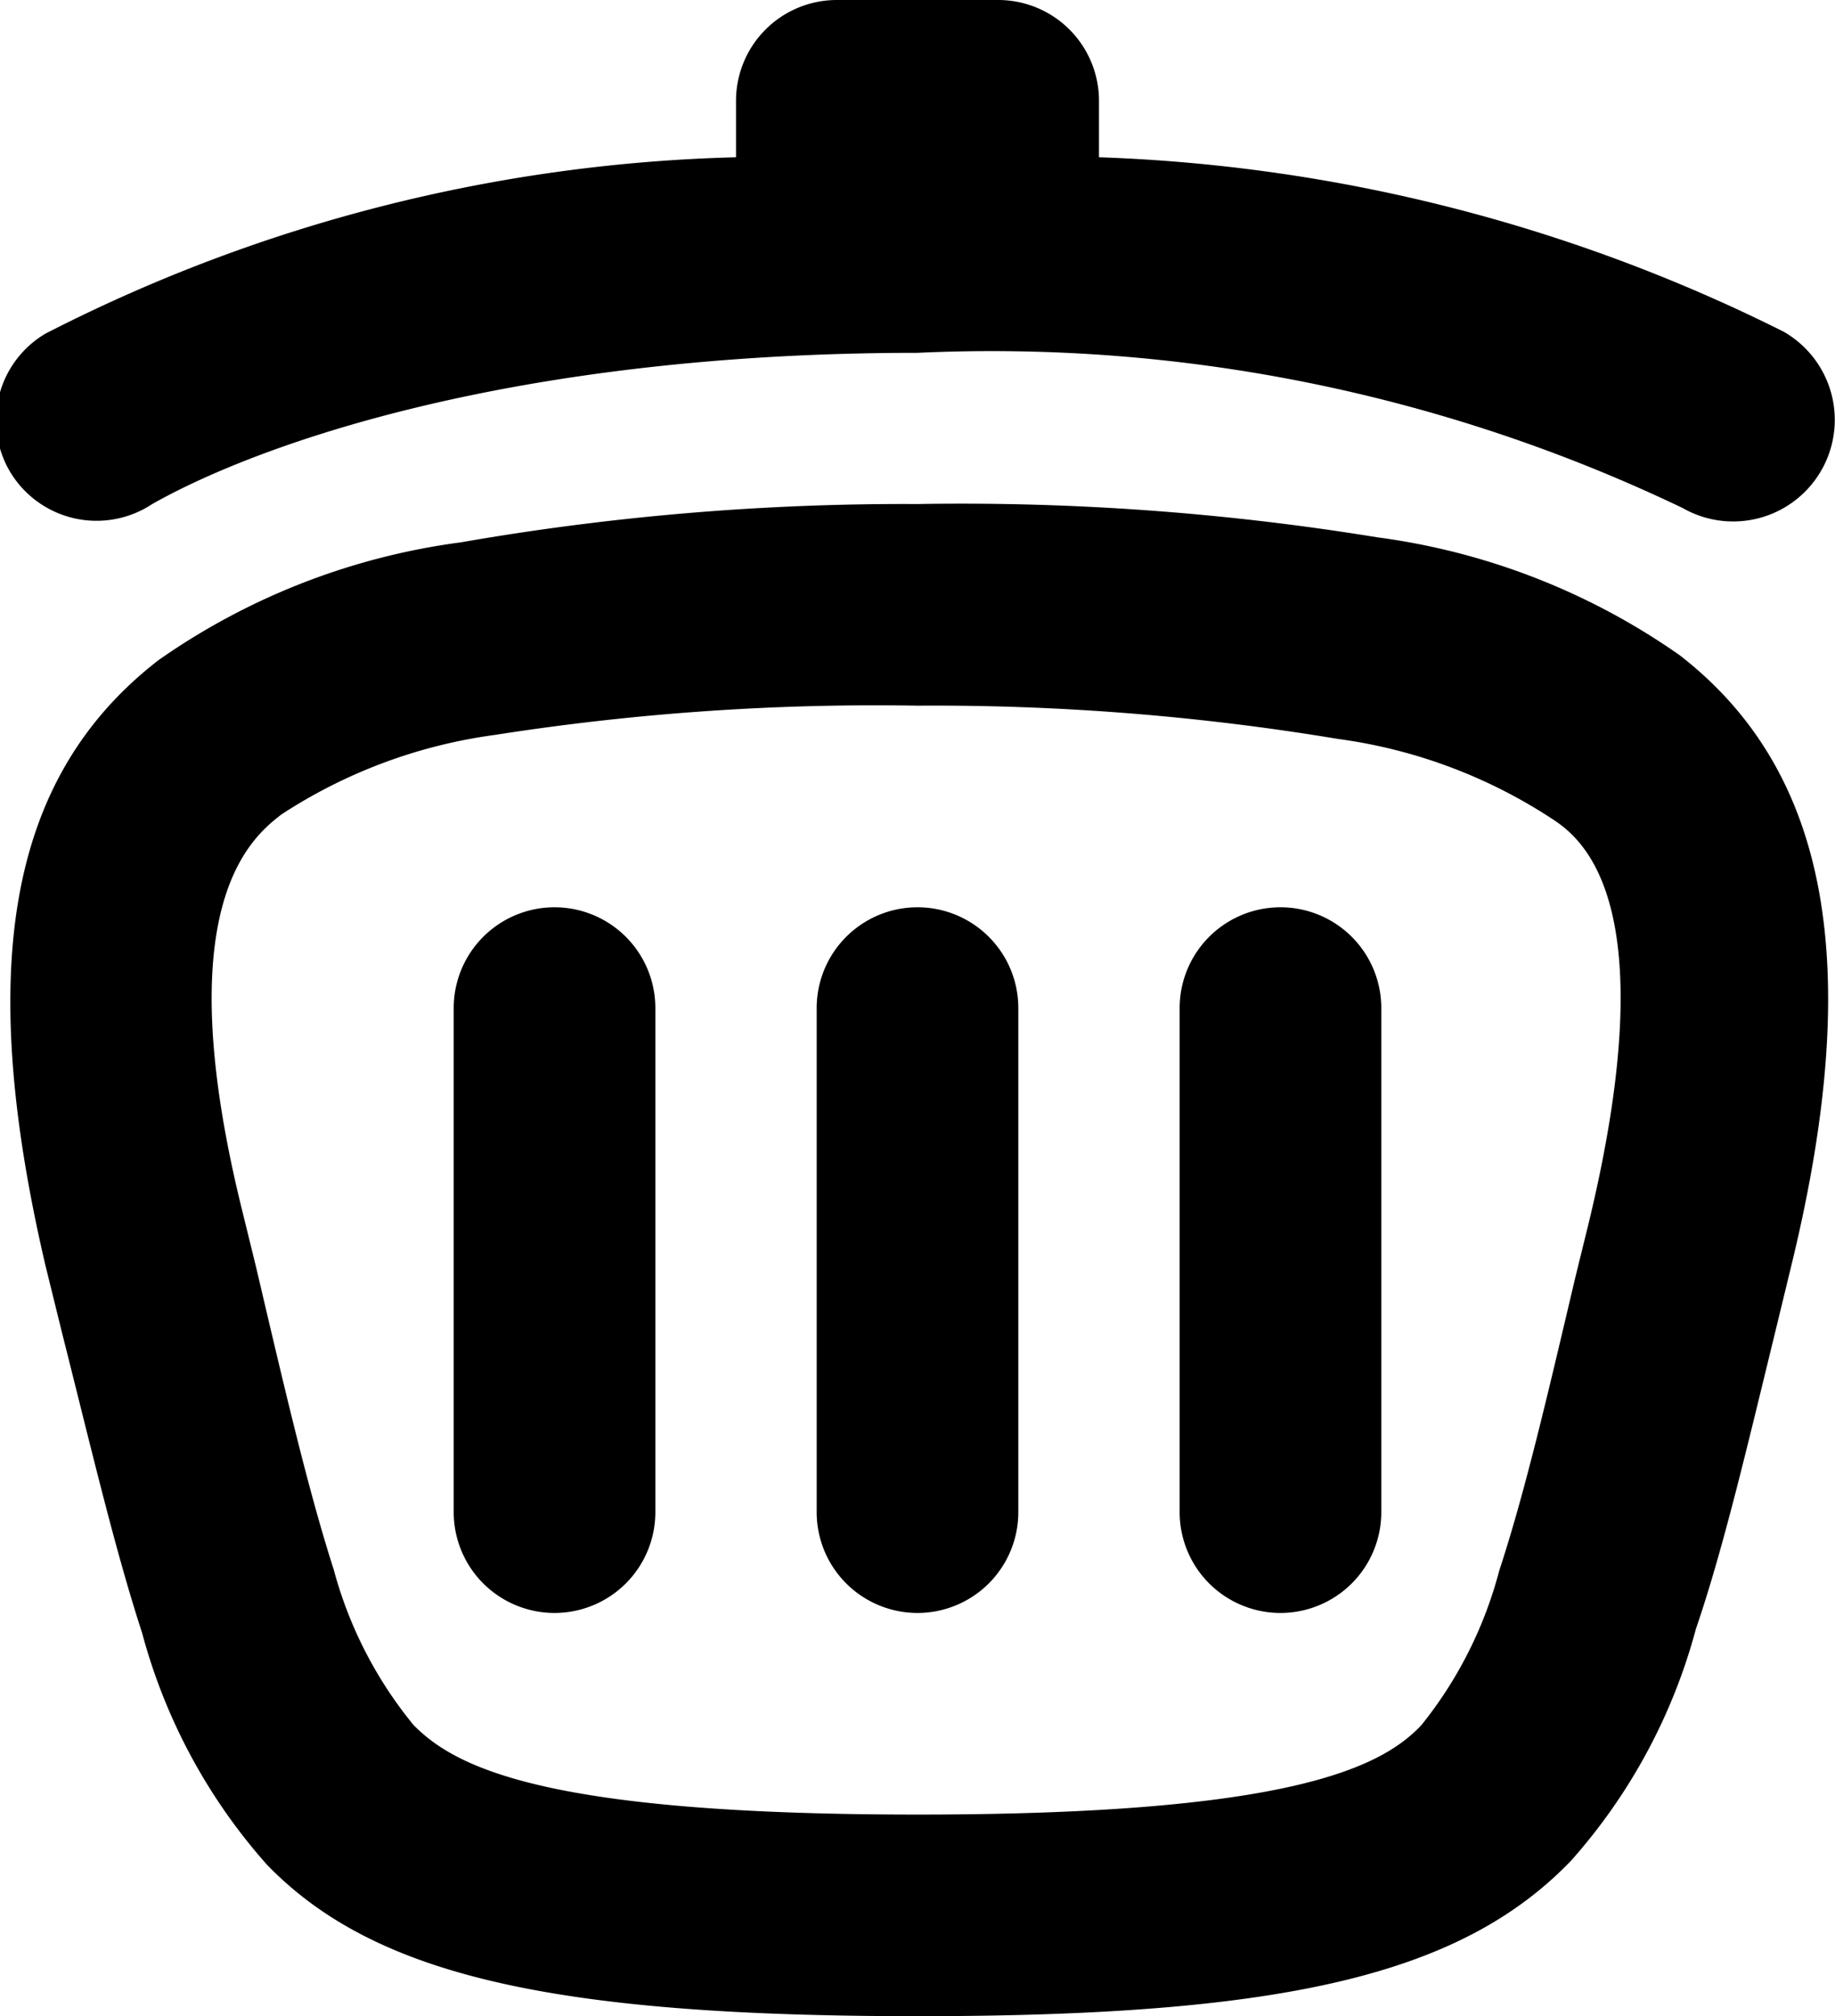 <svg xmlns="http://www.w3.org/2000/svg" viewBox="0 0 18.2 20"><path d="M10,20c-3.64,0-5.39-.41-6.45-1.5a5.66,5.66,0,0,1-1.24-2.3c-.27-.83-.5-1.81-.8-3l-.16-.65h0c-.7-3-.35-4.86,1.12-6a6.76,6.76,0,0,1,3-1.17A25.62,25.62,0,0,1,10,5a25.62,25.62,0,0,1,4.56.33,6.76,6.76,0,0,1,3,1.17c1.47,1.14,1.83,3.05,1.12,6l-.16.66c-.3,1.23-.53,2.21-.8,3a5.66,5.66,0,0,1-1.24,2.3C15.39,19.59,13.64,20,10,20ZM3.3,12l.14.57c.3,1.28.52,2.22.77,3A4.11,4.11,0,0,0,5,17.11c.43.44,1.36.89,5,.89s4.59-.45,5-.89a4.11,4.11,0,0,0,.77-1.53c.25-.76.47-1.7.75-2.89l.14-.57c.76-3.16-.06-3.8-.37-4a5.11,5.11,0,0,0-2.12-.79A24.39,24.39,0,0,0,10,7a24.39,24.39,0,0,0-4.19.29,5.11,5.11,0,0,0-2.12.79C3.38,8.32,2.56,9,3.3,12Z" transform="translate(-0.9)"/><path d="M13.6,16a1,1,0,0,1-1-1V10a1,1,0,0,1,2,0v5A1,1,0,0,1,13.6,16ZM10,16a1,1,0,0,1-1-1V10a1,1,0,0,1,2,0v5A1,1,0,0,1,10,16ZM6.4,16a1,1,0,0,1-1-1V10a1,1,0,0,1,2,0v5A1,1,0,0,1,6.4,16Z" transform="translate(-0.9)"/><path d="M11.8,1.56a16.4,16.4,0,0,1,6.79,1.73,1,1,0,0,1-1,1.75A15.86,15.86,0,0,0,10,3.5C6,3.5,3.47,4.4,2.41,5A1,1,0,0,1,1,4.68a1,1,0,0,1,.35-1.37A15.88,15.88,0,0,1,8.2,1.56V1a1,1,0,0,1,1-1h1.6a1,1,0,0,1,1,1Z" transform="translate(-0.9)" style="fill-rule:evenodd"/></svg>